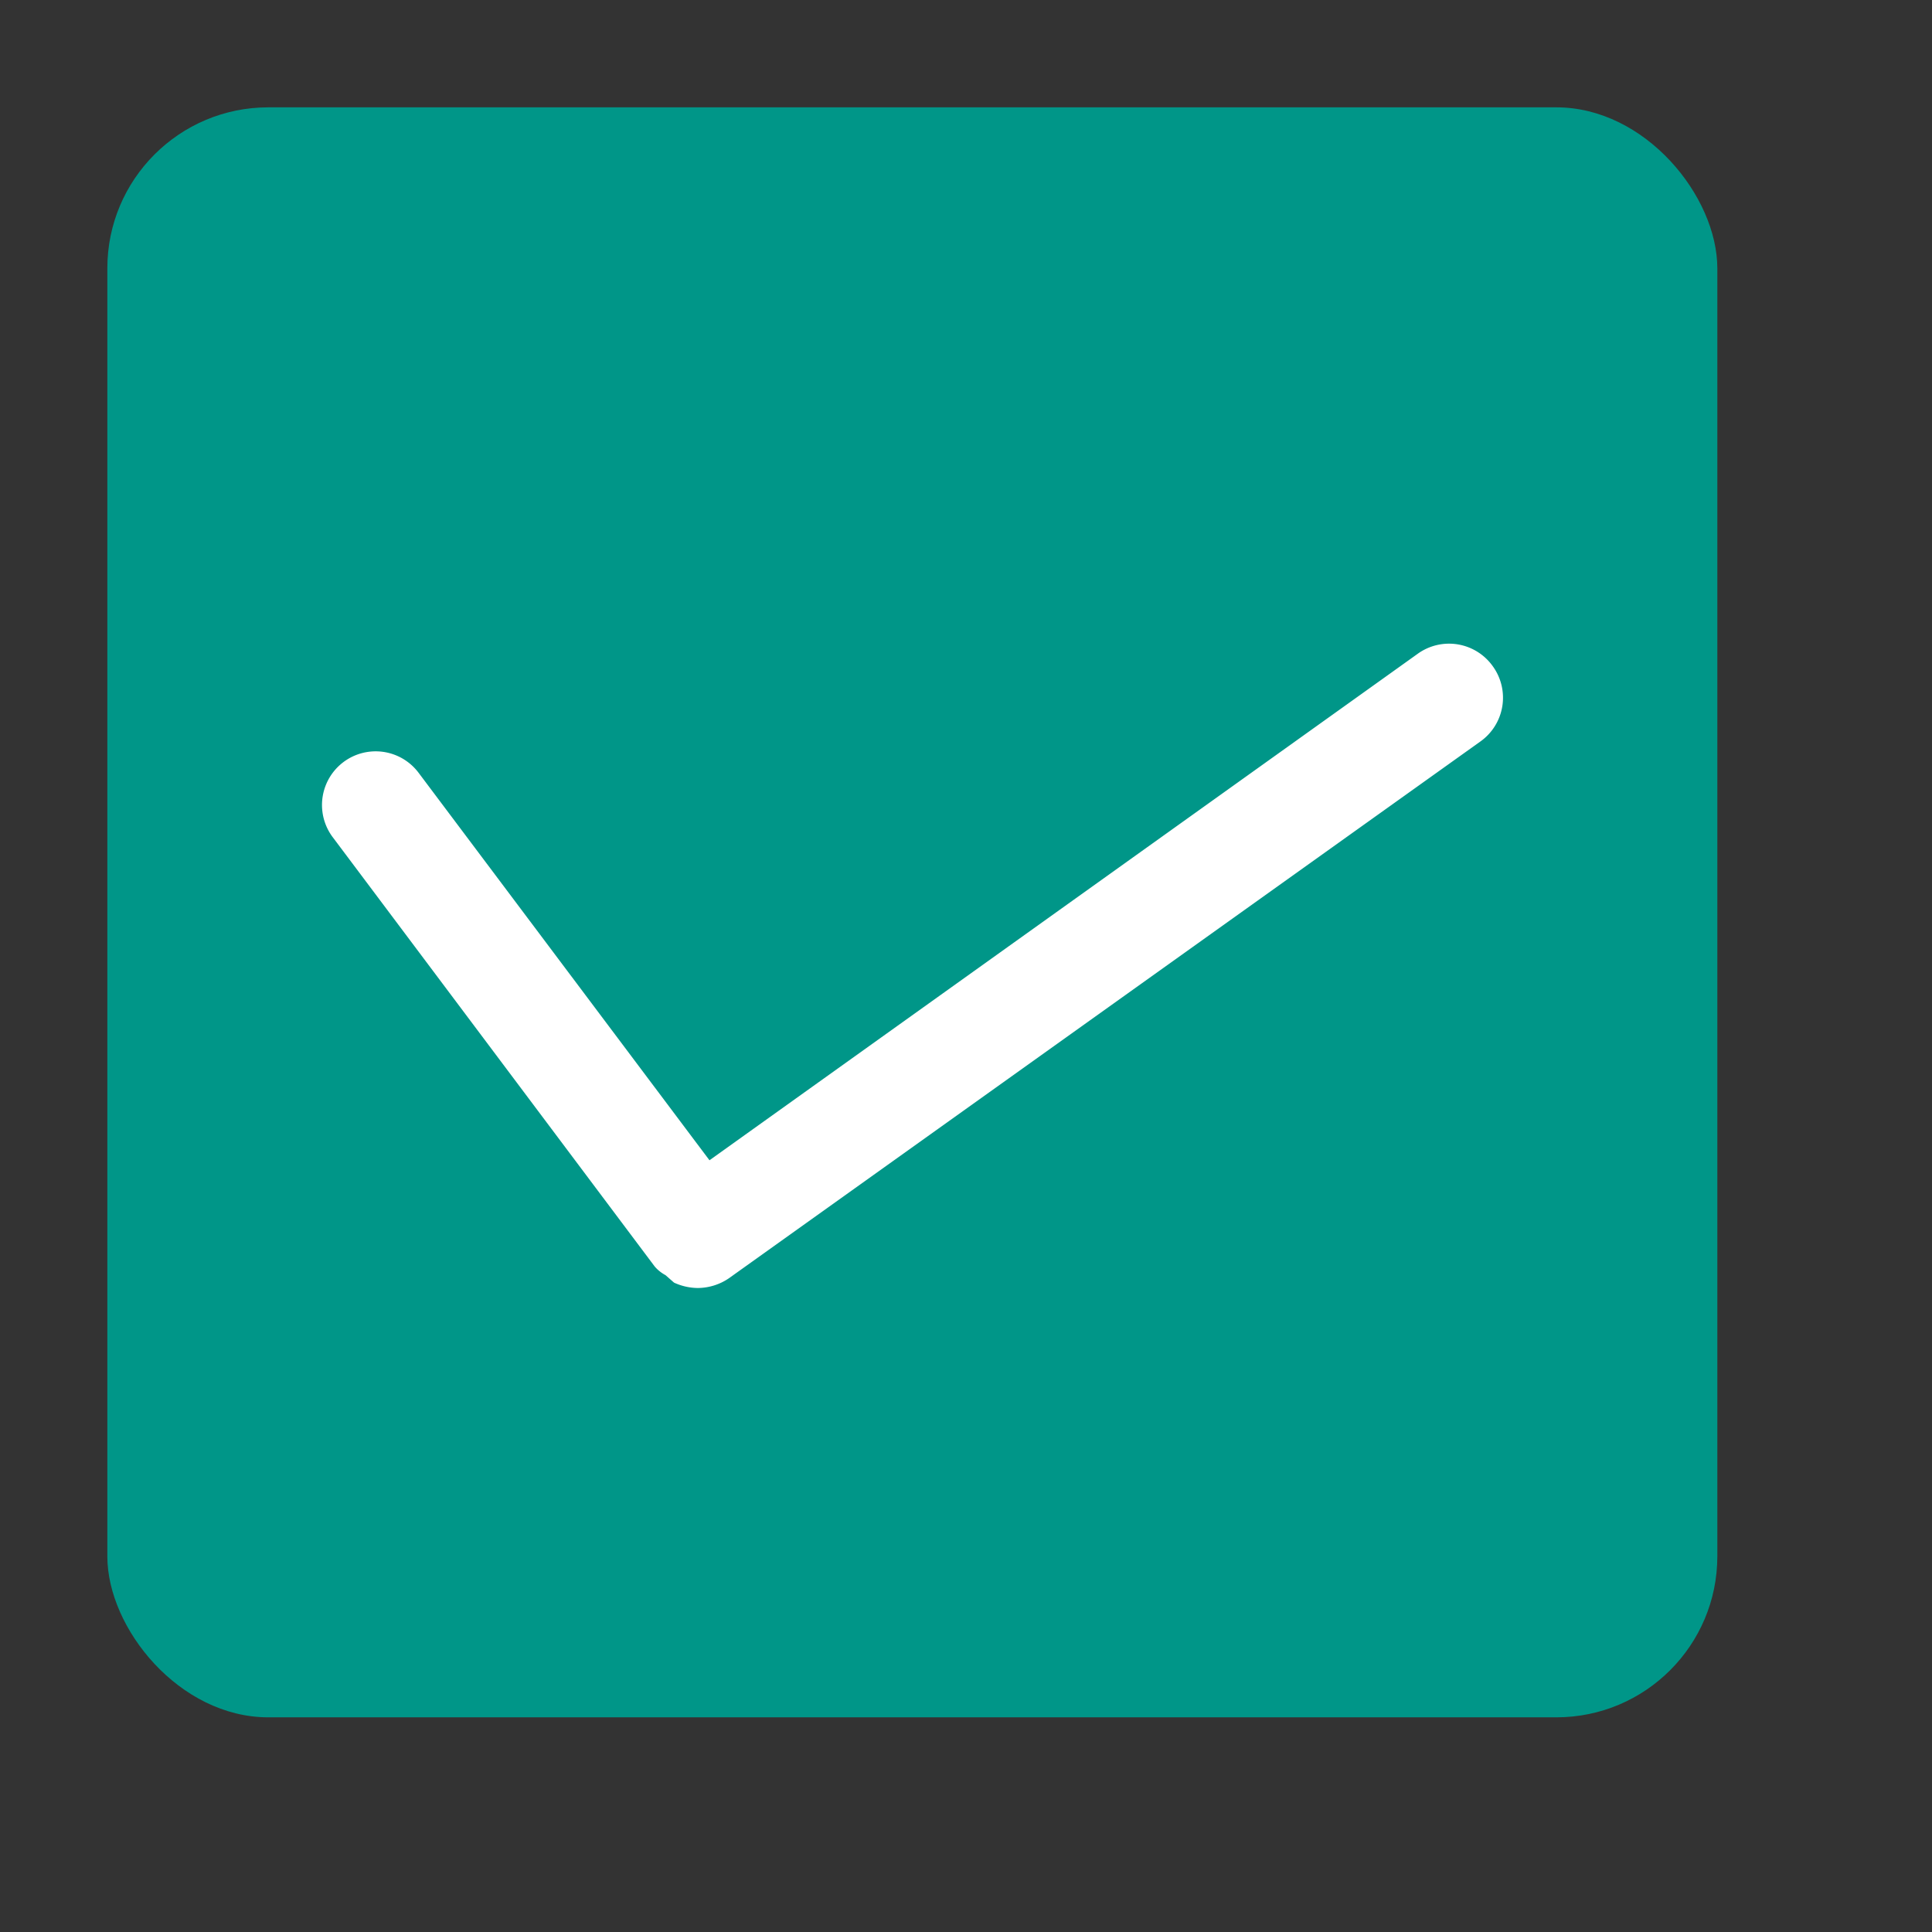 <svg xmlns="http://www.w3.org/2000/svg" viewBox="0 0 18 18"><rect x="0" y="0" width="18" height="18" fill="#333333" stroke="none"/><rect x="1" y="1" width="15" height="15" rx="1.5" style="fill:#009688"/><path d="M13.91,6.21a.5.5,0,0,0-.7-.12l-6.6,4.72L3.9,7.2a.5.5,0,0,0-.8.6l3,4h0a.35.35,0,0,0,.1.08l.08.07A.54.54,0,0,0,6.5,12a.52.52,0,0,0,.29-.09l7-5A.5.5,0,0,0,13.91,6.21Z" style="fill:#fff"/></svg>